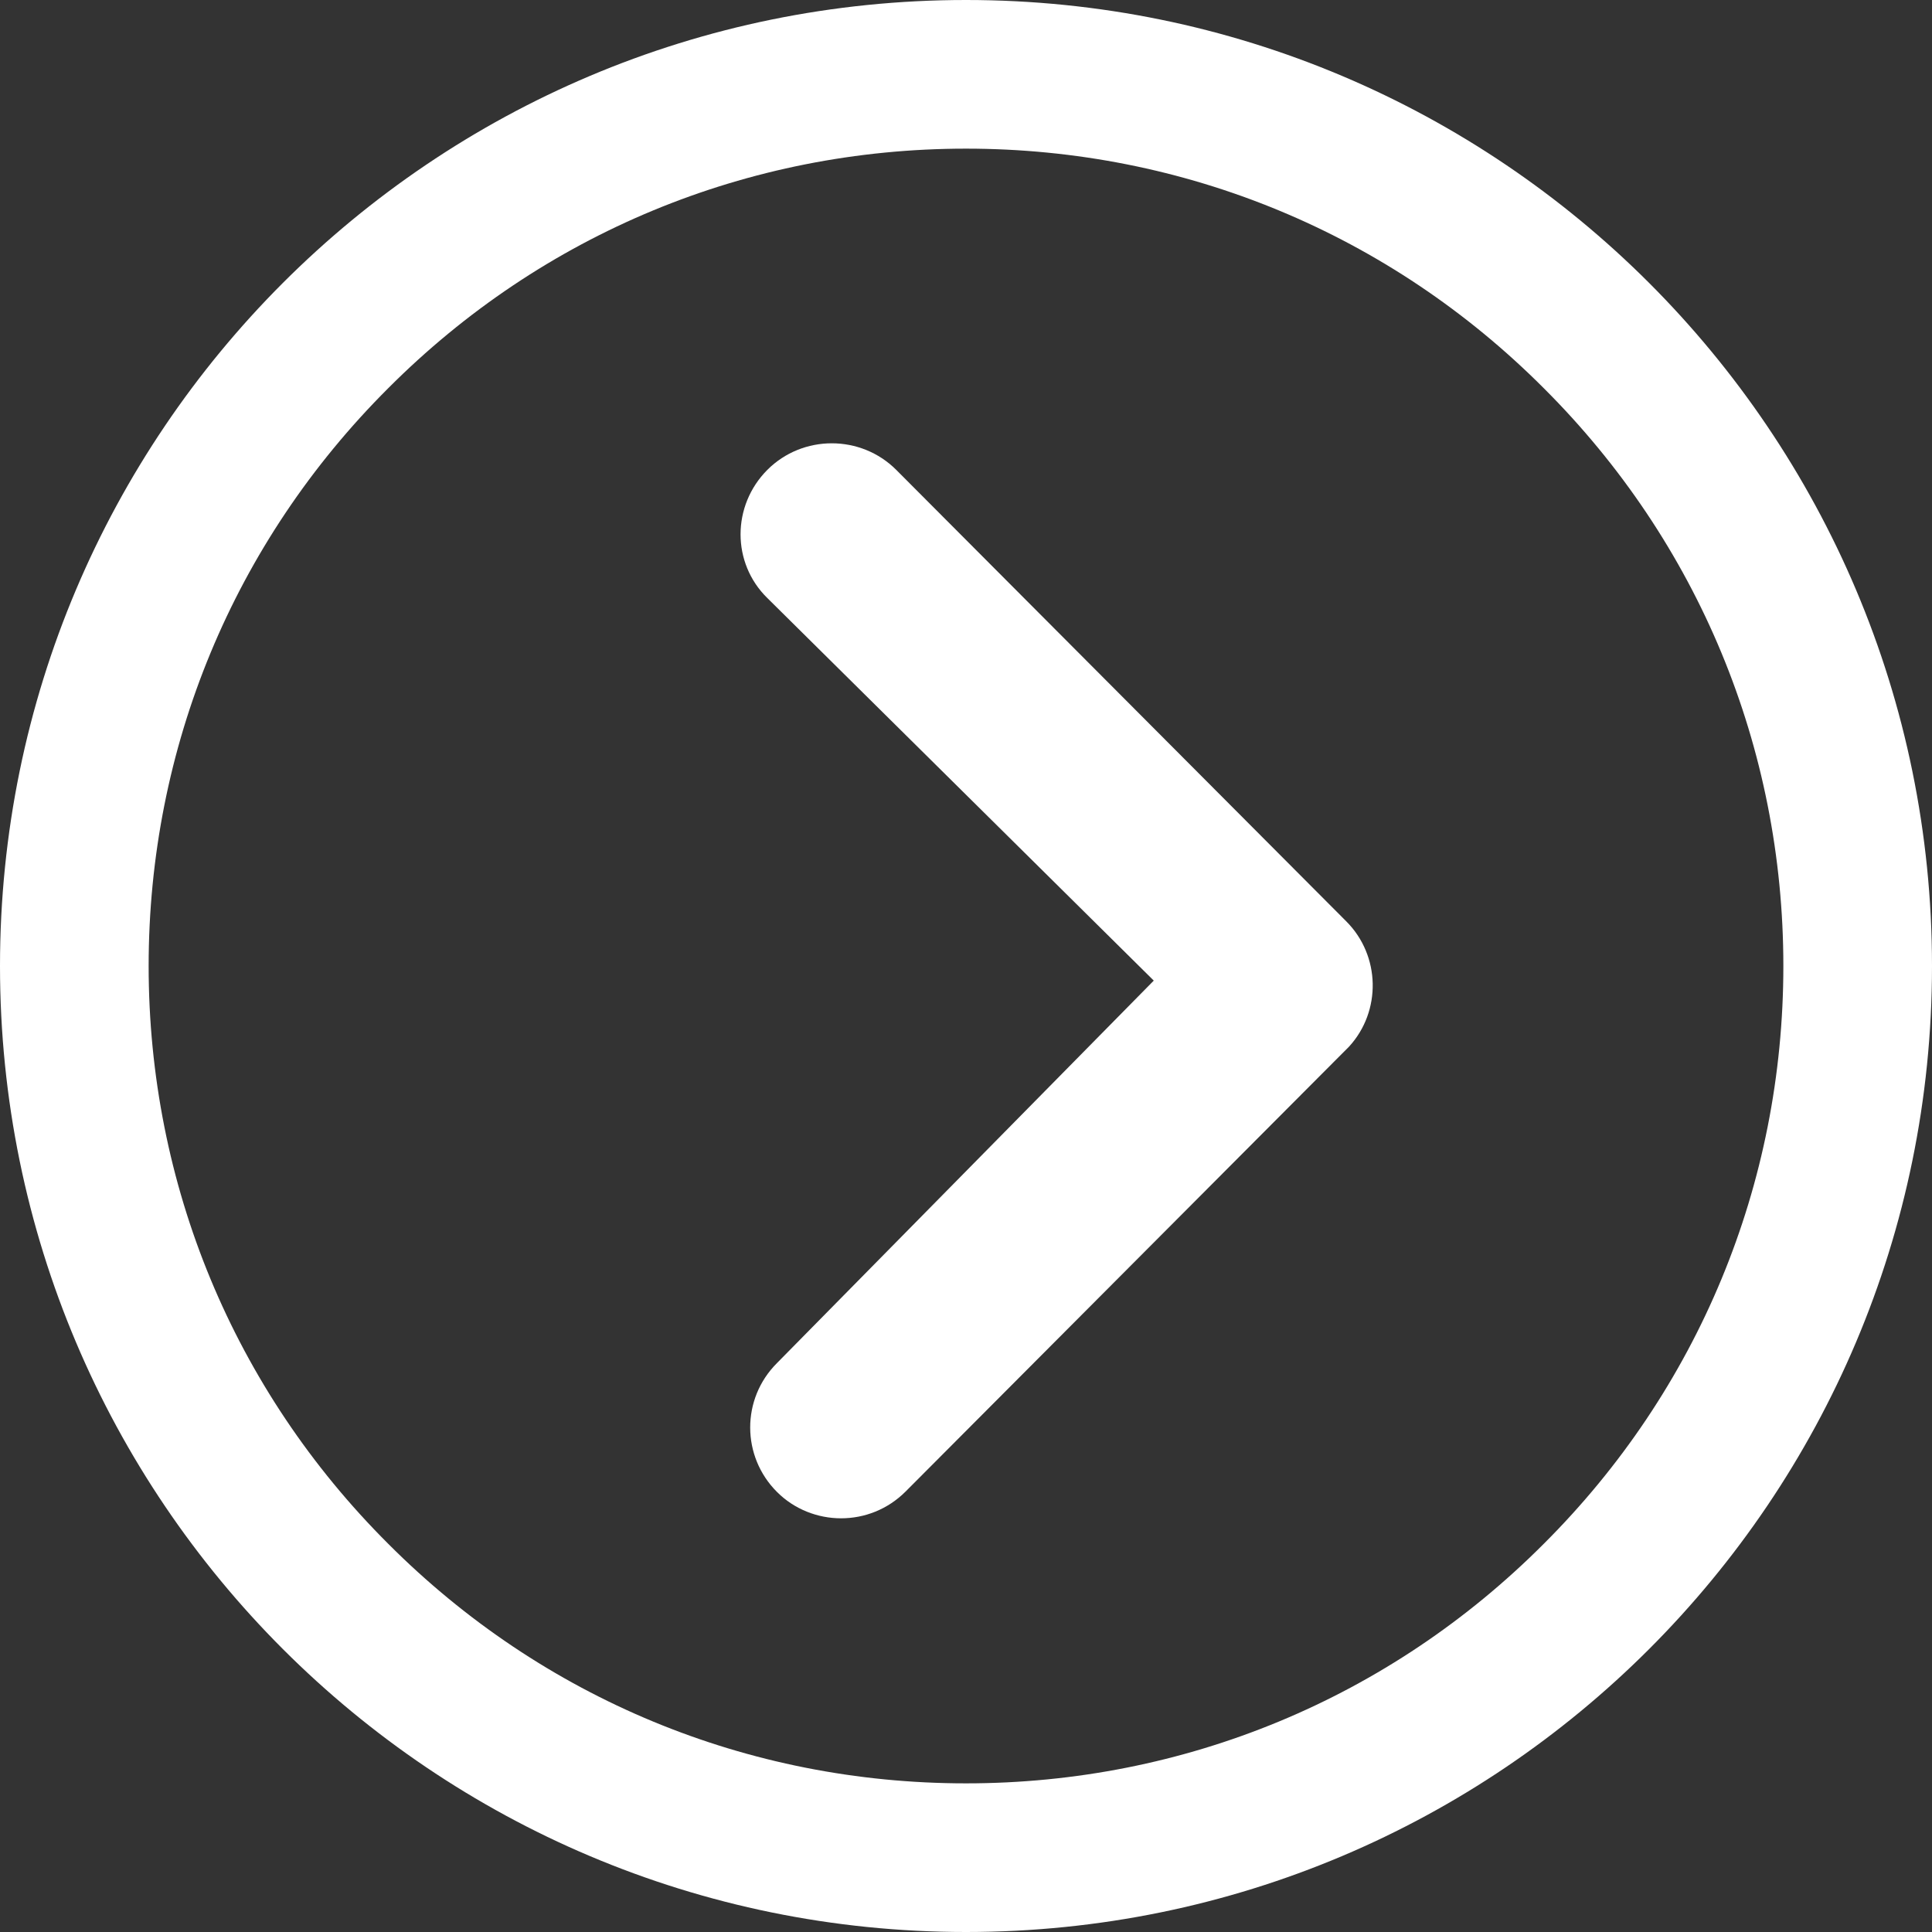 <svg width="16" height="16" viewBox="0 0 16 16" fill="none" xmlns="http://www.w3.org/2000/svg">
<rect x="0" y="0" width="16" height="16" fill="#333333" stroke="none"/>
<path d="M6.355 3.891C6.648 3.598 7.129 3.598 7.422 3.891L11.148 7.629C11.434 7.914 11.441 8.375 11.172 8.668L7.5 12.352C7.352 12.5 7.16 12.574 6.965 12.574C6.773 12.574 6.578 12.5 6.434 12.355C6.141 12.062 6.137 11.586 6.434 11.289L9.555 8.121L6.355 4.953C6.059 4.664 6.059 4.188 6.355 3.891Z" fill="white"/>
<path d="M0 8C0 12.419 3.581 16 8 16C12.419 16 16 12.419 16 8C16 3.581 12.419 0 8 0C3.581 0 0 3.581 0 8ZM1.231 8C1.231 6.192 1.935 4.492 3.215 3.215C4.492 1.935 6.192 1.231 8 1.231C9.808 1.231 11.508 1.935 12.785 3.215C14.065 4.492 14.769 6.192 14.769 8C14.769 9.808 14.065 11.508 12.785 12.785C11.508 14.065 9.808 14.769 8 14.769C6.192 14.769 4.492 14.065 3.215 12.785C1.935 11.508 1.231 9.808 1.231 8Z" fill="white"/>
</svg>
